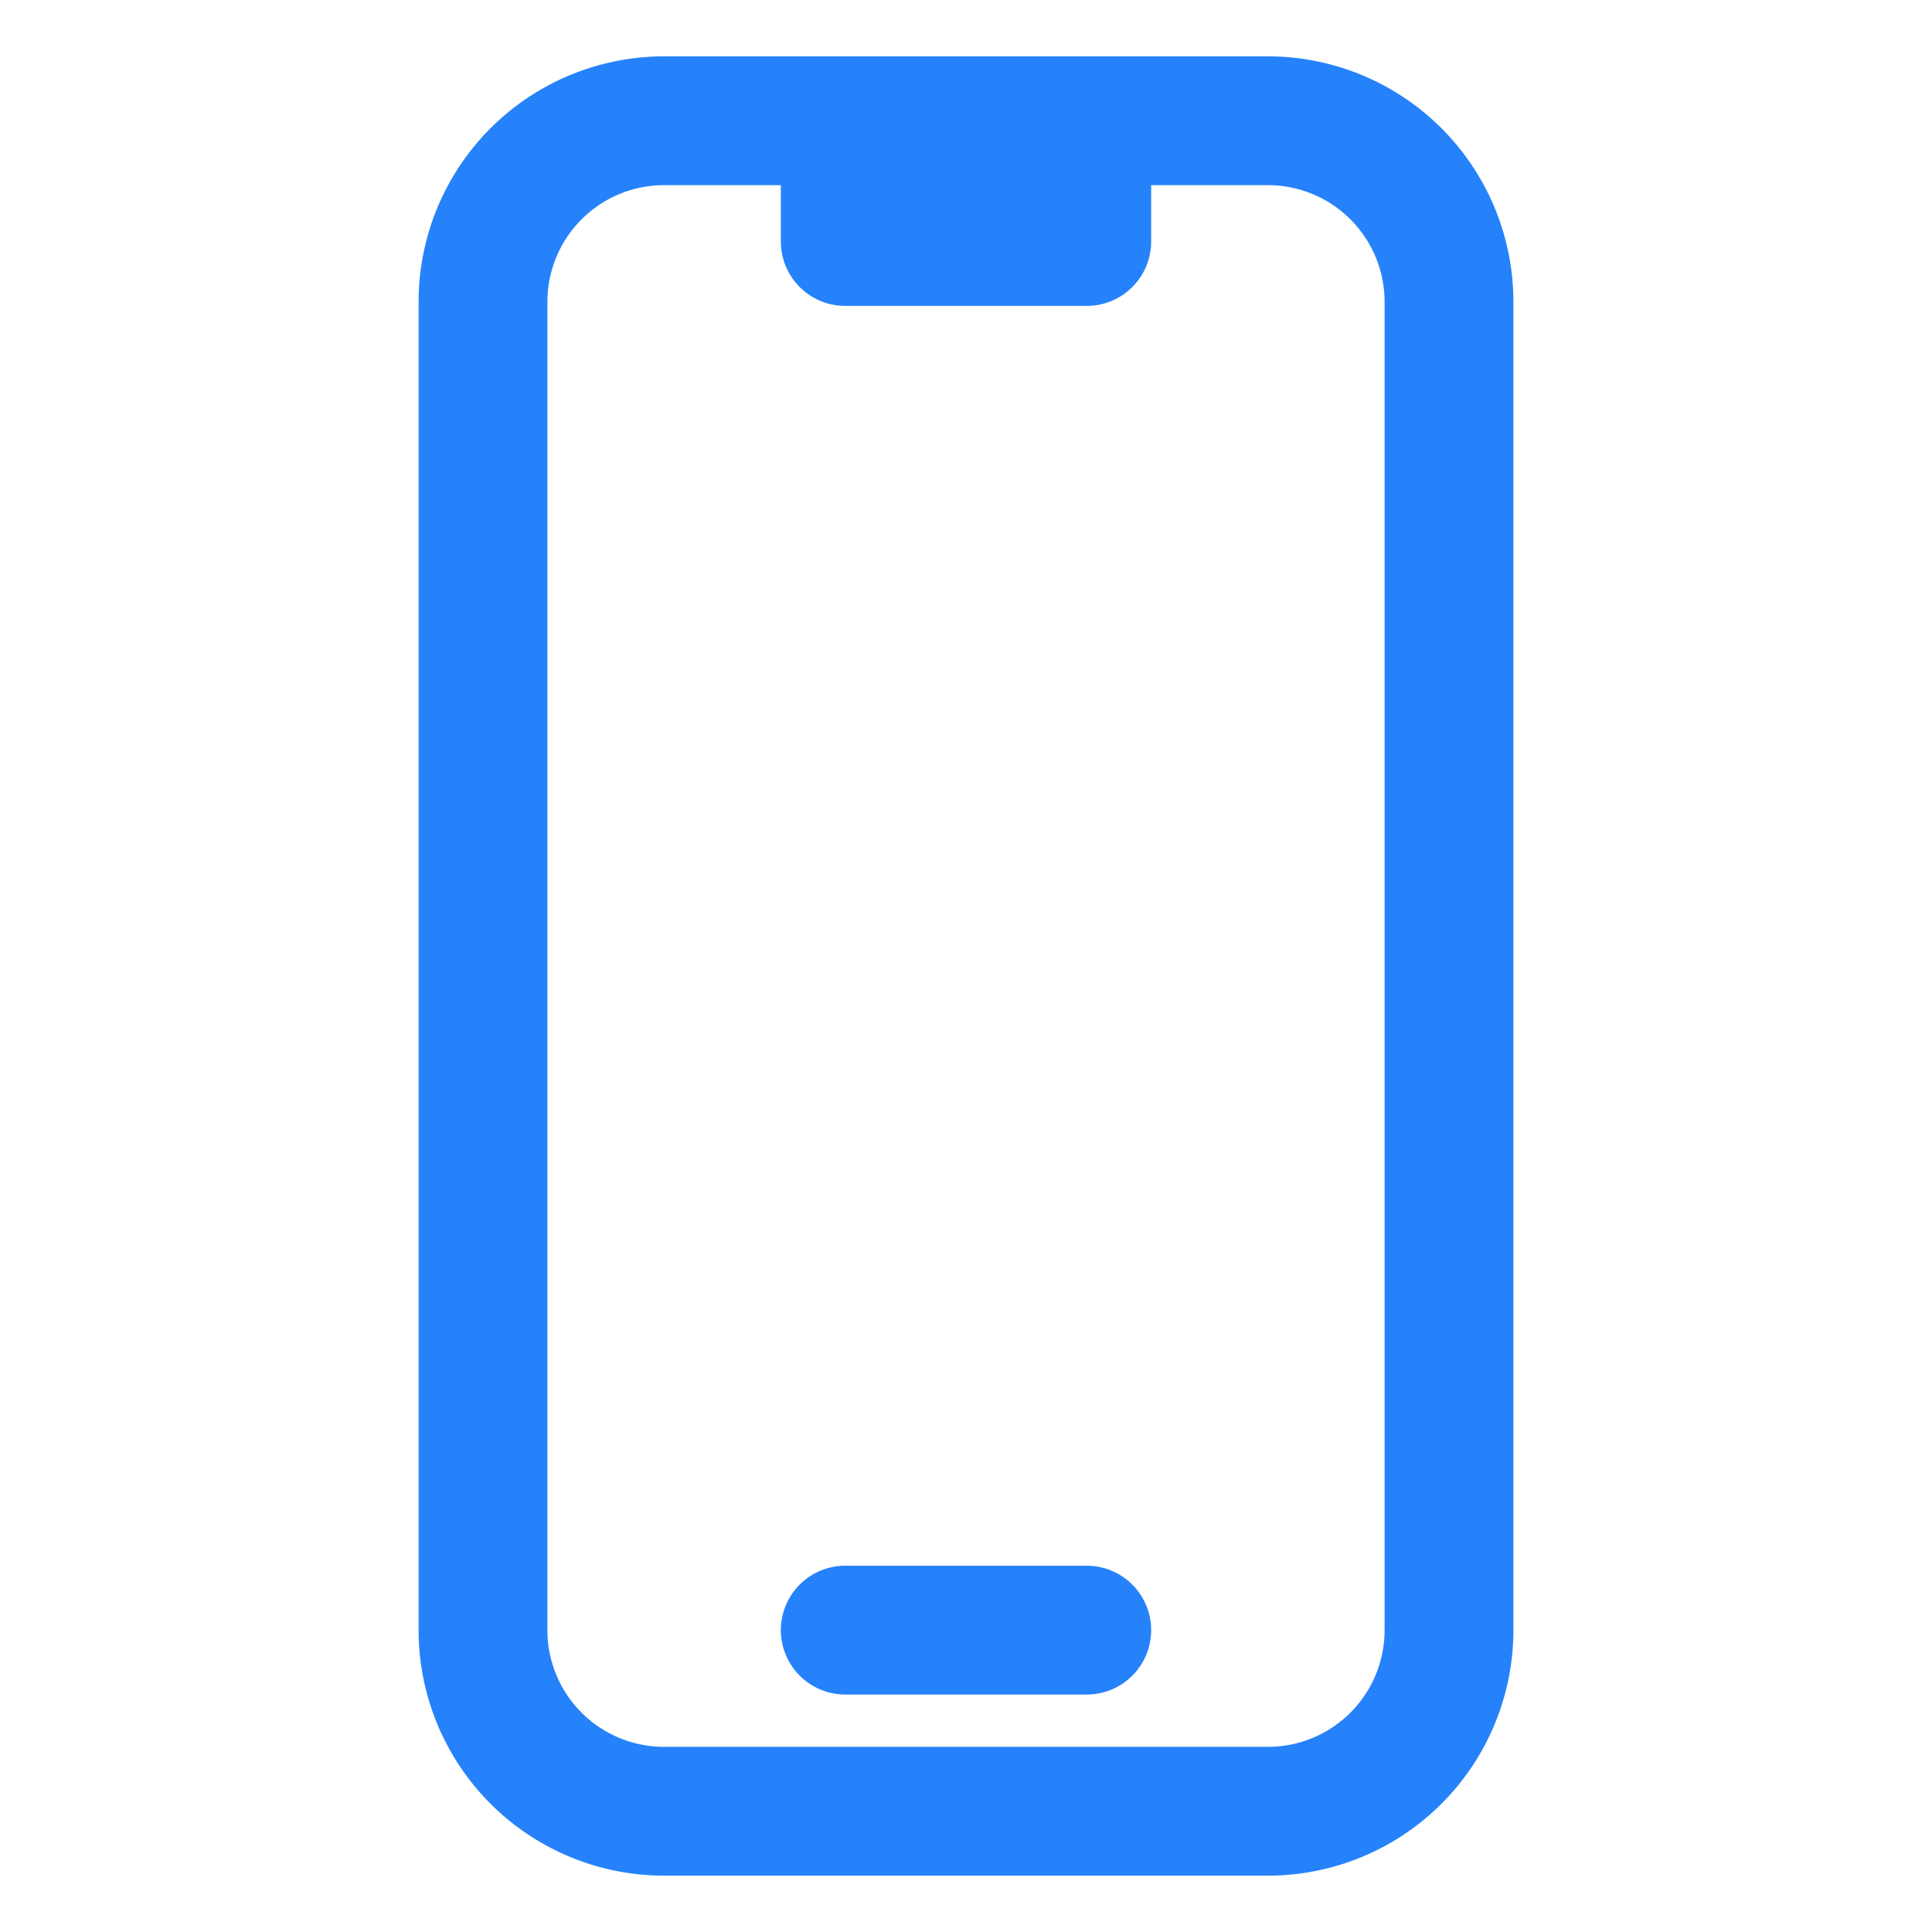 <svg width="24" height="24" viewBox="0 0 24 24" fill="none" xmlns="http://www.w3.org/2000/svg">
    <g clip-path="url(#j7v6awvf5a)">
        <path d="M10.5 1.5H8.25A2.25 2.25 0 0 0 6 3.75v16.5a2.25 2.25 0 0 0 2.25 2.25h7.5A2.25 2.25 0 0 0 18 20.25V3.75a2.25 2.25 0 0 0-2.25-2.25H13.5m-3 0V3h3V1.5m-3 0h3m-3 18.75h3" stroke="#2582FB" stroke-width="1.6" stroke-linecap="round" stroke-linejoin="round"/>
    </g>
    <defs>
        <clipPath id="j7v6awvf5a">
            <path fill="#fff" d="M0 0h24v24H0z"/>
        </clipPath>
    </defs>
</svg>
